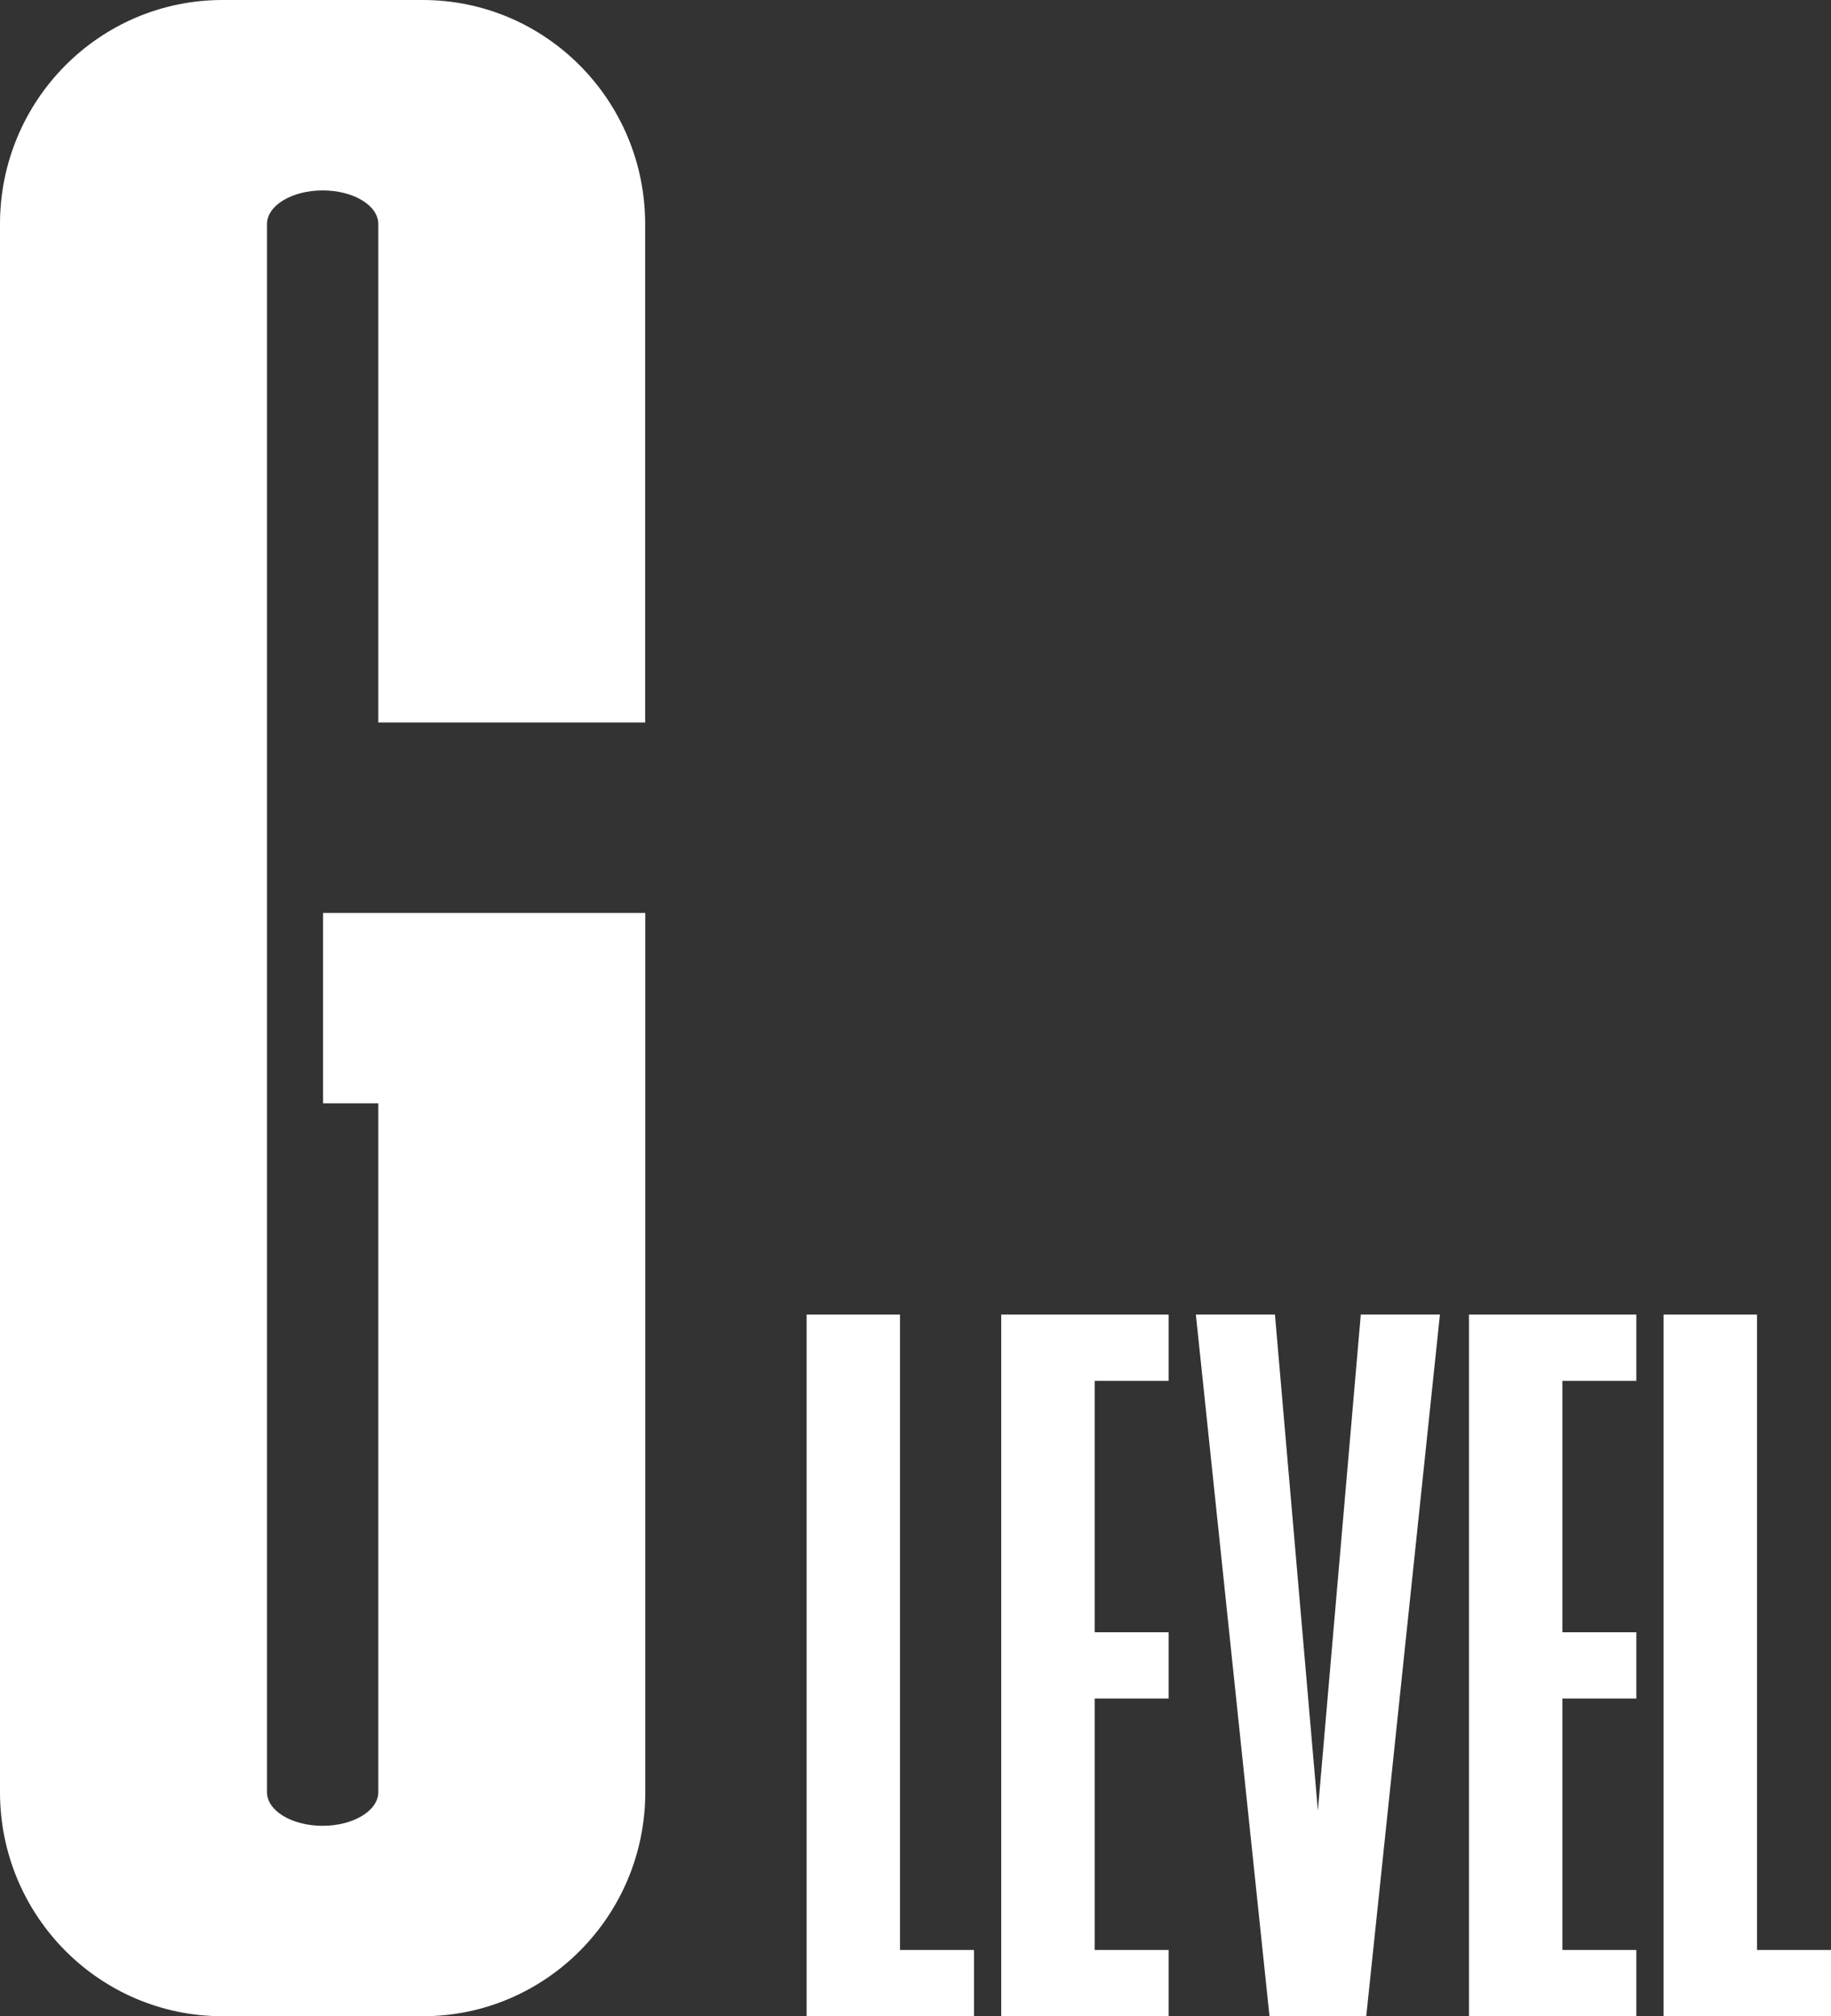 <svg width="227" height="250" viewBox="0 0 227 250" fill="none" xmlns="http://www.w3.org/2000/svg">
<rect x="0" y="0" width="227" height="250" fill="#333333" stroke="none"/>
<path d="M46.884 89.585H79.984V27.783C79.984 12.437 67.635 0 52.398 0H27.586C12.348 0 0 12.437 0 27.783V222.217C0 237.563 12.348 250 27.586 250H52.414C67.652 250 80 237.563 80 222.217V113.195H40.05V136.805H46.901V222.217C46.901 224.511 43.813 226.39 40 226.39C36.187 226.39 33.099 224.528 33.099 222.217V27.783C33.099 25.489 36.187 23.61 40 23.61C43.813 23.61 46.901 25.472 46.901 27.783V89.585H46.884Z" fill="white"/>
<path d="M124.127 163V250H144.879V241.784H135.71V210.608H144.879V202.392H135.71V171.216H144.879V163H124.127Z" fill="white"/>
<path d="M182.115 163V250H202.868V241.784H193.699V210.608H202.868V202.392H193.699V171.216H202.868V163H182.115Z" fill="white"/>
<path d="M111.578 163H100V250H120.753V241.784H111.578V163Z" fill="white"/>
<path d="M217.831 241.784V163H206.247V250H227V241.784H217.831Z" fill="white"/>
<path d="M163.384 224.495L158.063 163H148.259L157.387 250H169.381L178.516 163H168.705L163.384 224.495Z" fill="white"/>
</svg>
